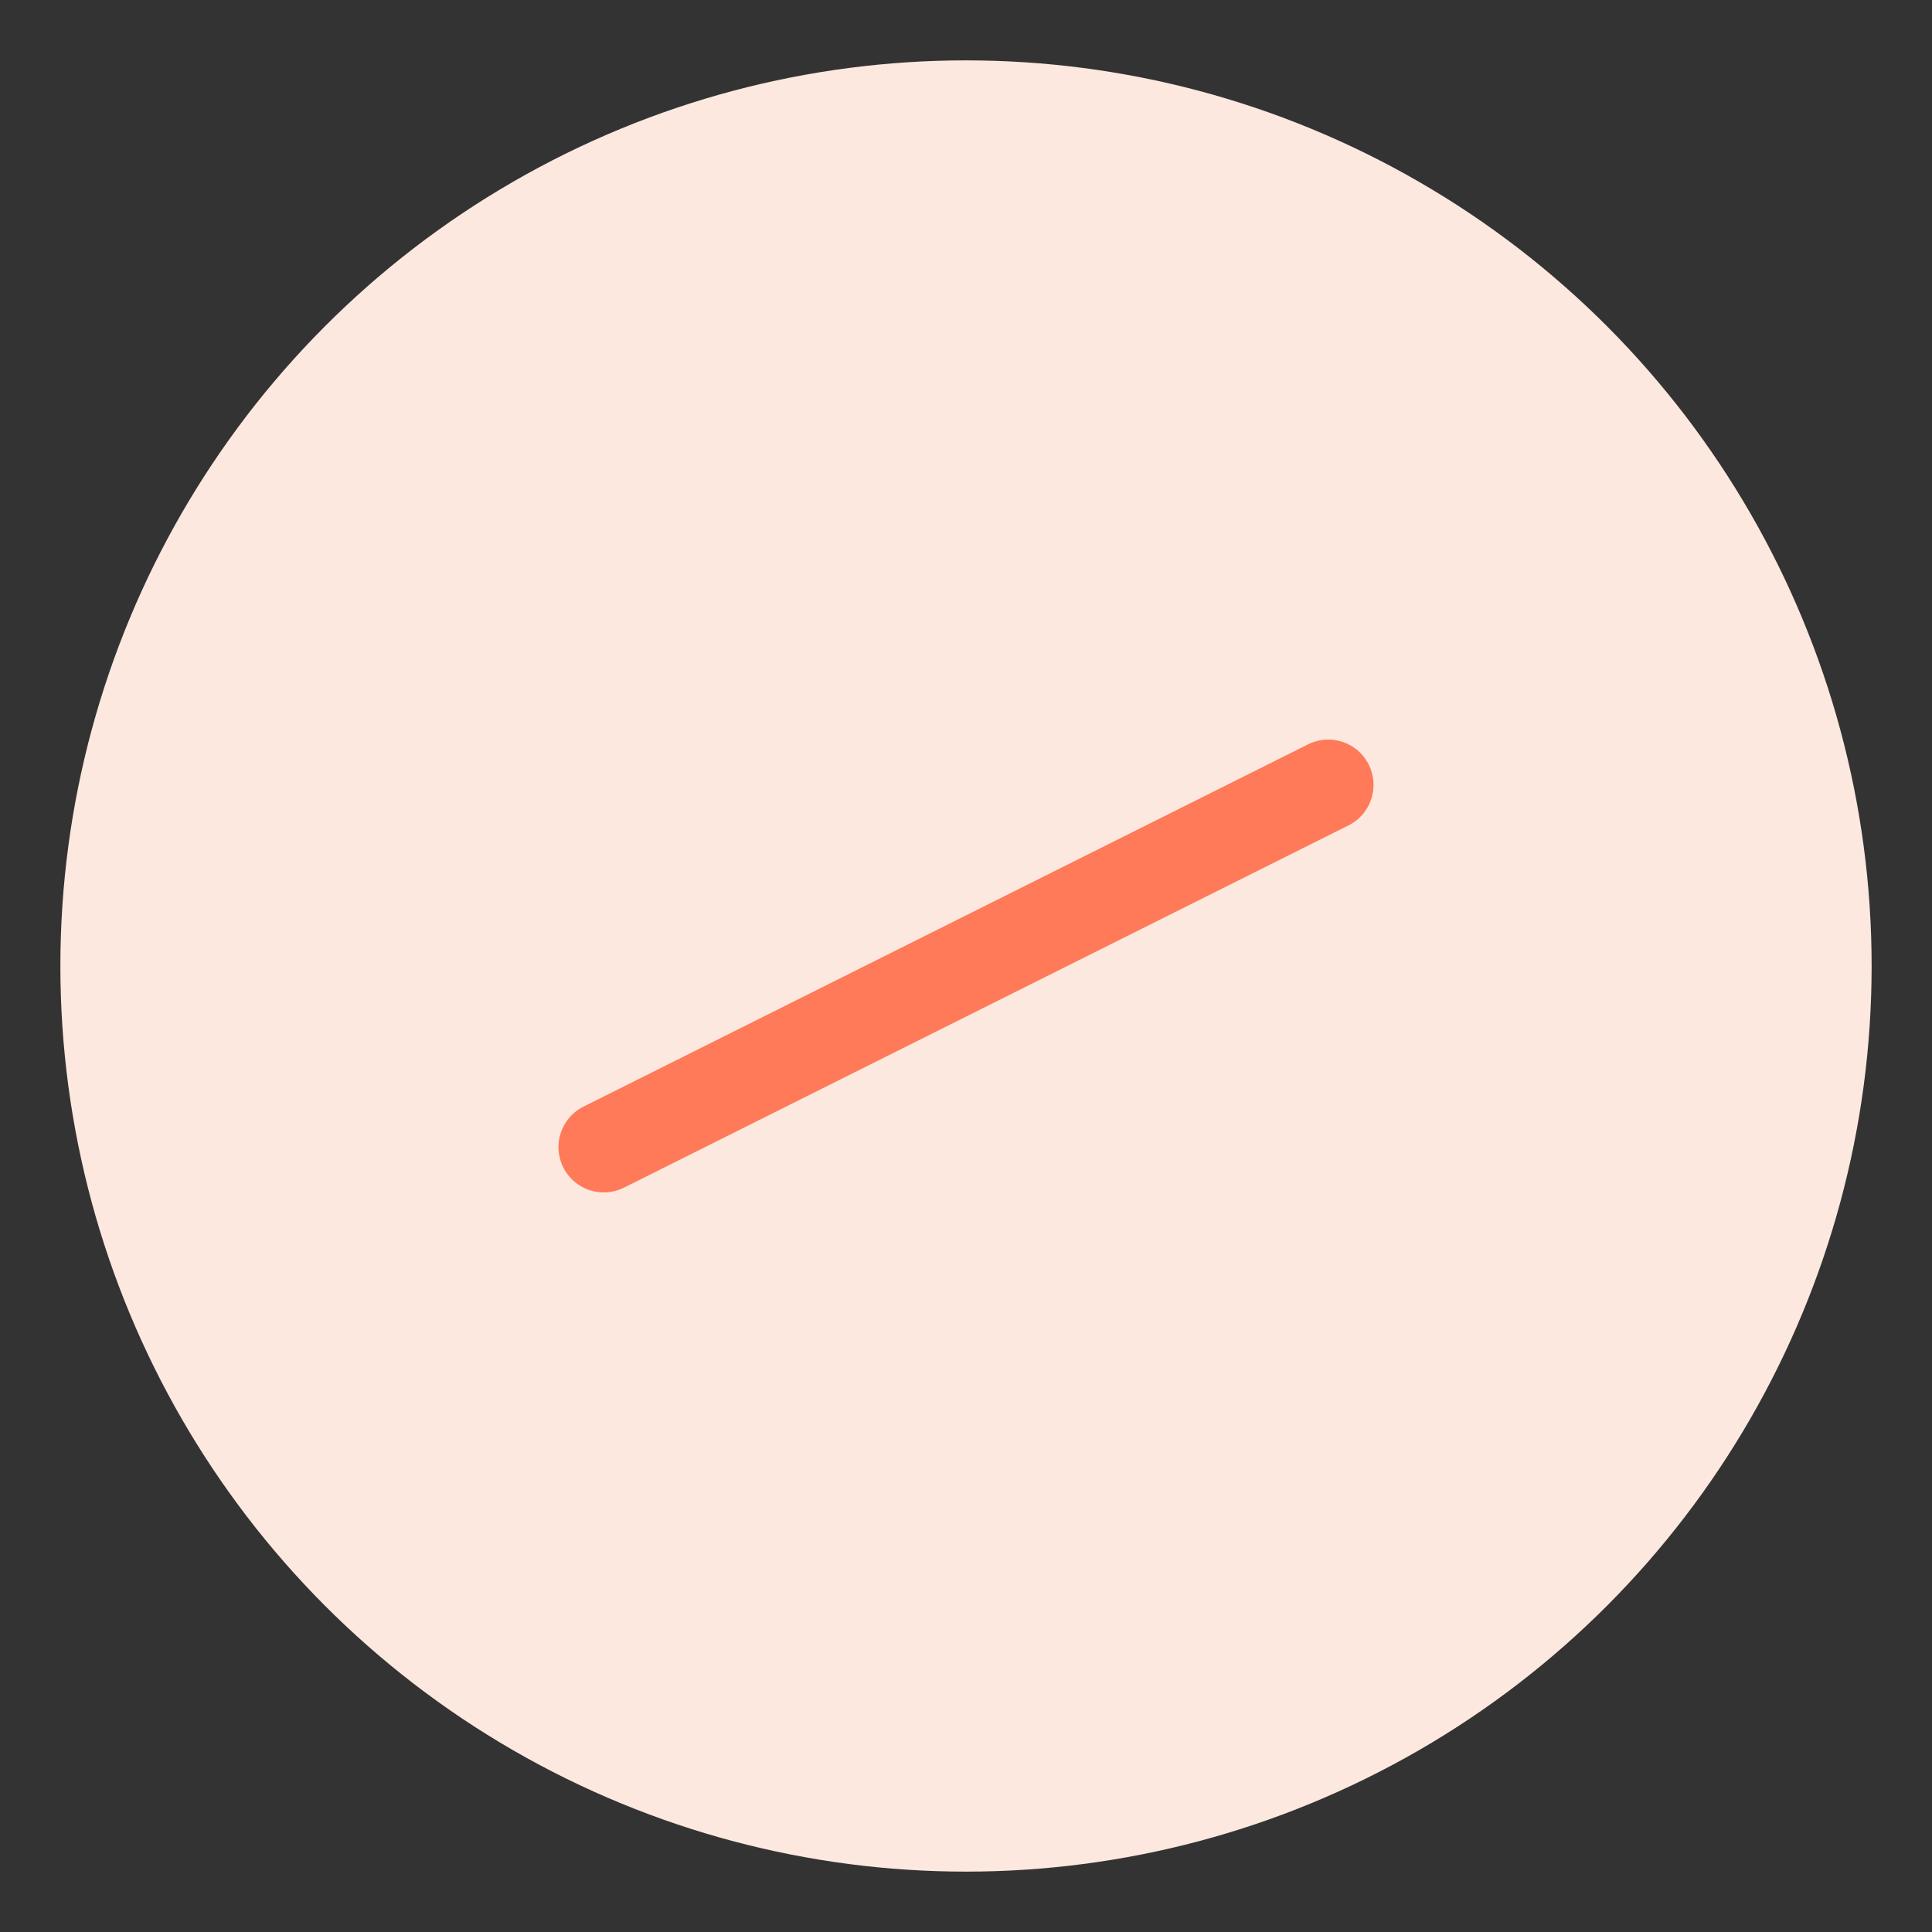 <svg xmlns="http://www.w3.org/2000/svg" width="64" height="64" viewBox="0 0 64 64"><rect x="0" y="0" width="64" height="64" fill="#333333" stroke="none"/><circle cx="32" cy="32" r="30" fill="#fde8df"/><path d="M20 38 L44 26" stroke="#ff7a59" stroke-width="3" stroke-linecap="round"/></svg>